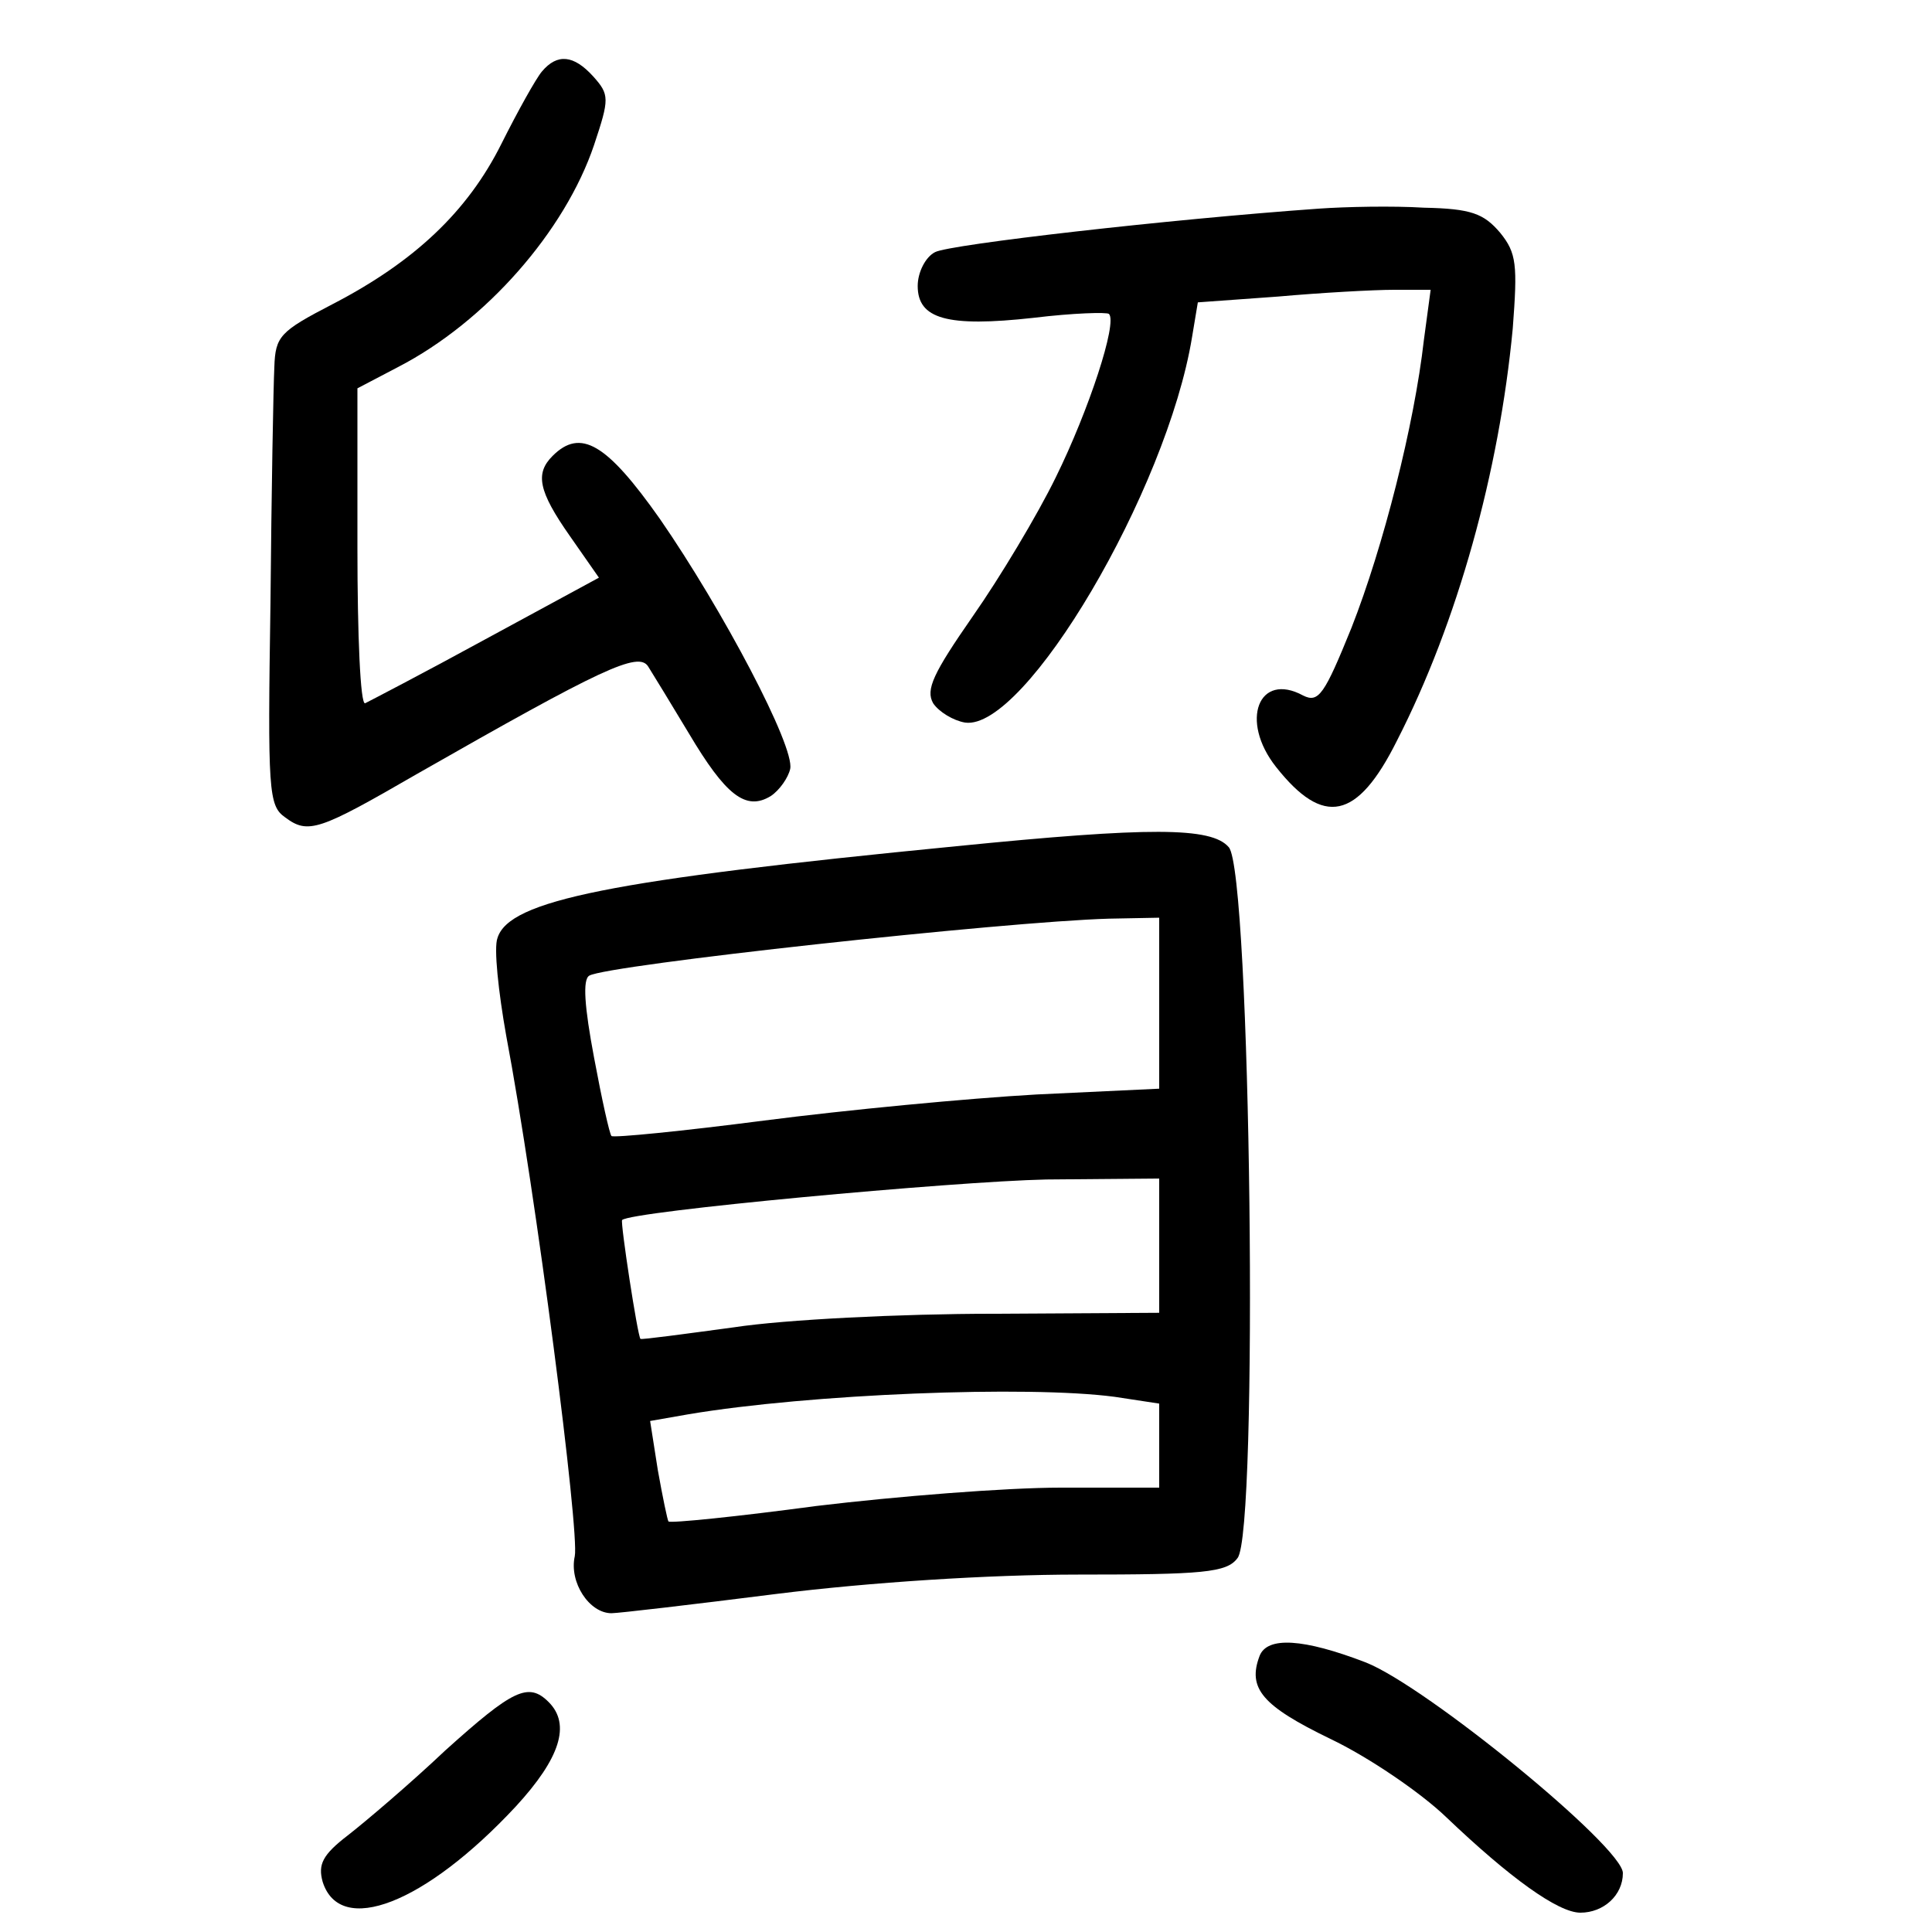 <?xml version="1.0"?>
<svg xmlns="http://www.w3.org/2000/svg" height="200pt" preserveAspectRatio="xMidYMid meet" viewBox="0 0 200 200" width="200pt">
  <g transform="matrix(.1 0 0 -.1 0 200)">
    <path d="m561 1926c-6-7-25-41-42-75-35-70-90-122-175-166-54-28-59-33-60-65-1-19-3-129-4-244-3-195-2-210 15-222 24-18 35-14 137 45 191 109 229 127 239 111 5-8 24-39 42-69 38-64 59-81 85-65 9 6 18 19 20 28 5 23-70 165-135 259-55 78-82 94-111 65-18-18-15-36 18-83l30-43-118-64c-64-35-120-64-124-66-5-2-8 71-8 161v165l42 22c91 47 173 141 203 230 16 48 16 52-1 71-20 22-37 24-53 5z"/>
    <path d="m1365 1784c-155-11-382-37-397-45-10-5-18-21-18-35 0-34 30-43 120-33 41 5 76 6 78 4 9-9-21-100-55-169-19-39-58-104-86-144-41-59-49-76-41-90 6-9 21-18 33-20 62-9 209 240 235 399l6 36 83 6c45 4 99 7 120 7h38l-7-52c-10-88-42-214-75-298-28-69-34-78-50-70-46 25-66-26-28-74 49-62 84-55 125 27 63 123 106 279 120 427 5 66 4 78-13 99-17 20-30 25-79 26-32 2-81 1-109-1z"/>
    <path d="m990 1124c-358-35-463-56-475-95-4-10 1-56 9-101 31-164 76-514 71-539-6-27 15-59 38-59 7 0 84 9 171 20 96 12 220 20 312 20 129 0 154 2 165 17 22 25 14 711-9 736-18 21-82 21-282 1zm210-162v-89l-127-6c-71-4-197-16-282-27s-156-18-158-16-10 38-18 81c-10 53-12 81-5 85 18 11 430 56 538 59l52 1zm0-252v-69l-172-1c-95 0-216-6-268-14-52-7-96-13-97-12-3 3-21 121-19 123 8 9 343 40 439 42l117 1zm-46-156 46-7v-43-44h-102c-57 0-170-9-253-19-82-11-151-18-153-16-1 1-6 25-11 53l-8 51 40 7c125 21 351 30 441 18z"/>
    <path d="m1304 286c-13-34 3-52 73-86 40-19 94-56 120-81 66-63 116-99 139-99 24 0 44 18 44 41 0 27-203 193-266 218-65 25-102 27-110 7z"/>
    <path d="m461 188c-37-35-83-74-101-88-26-20-31-30-26-48 18-57 106-23 200 78 46 50 57 85 34 108-21 21-37 13-107-50z"/>
  </g>
</svg>
